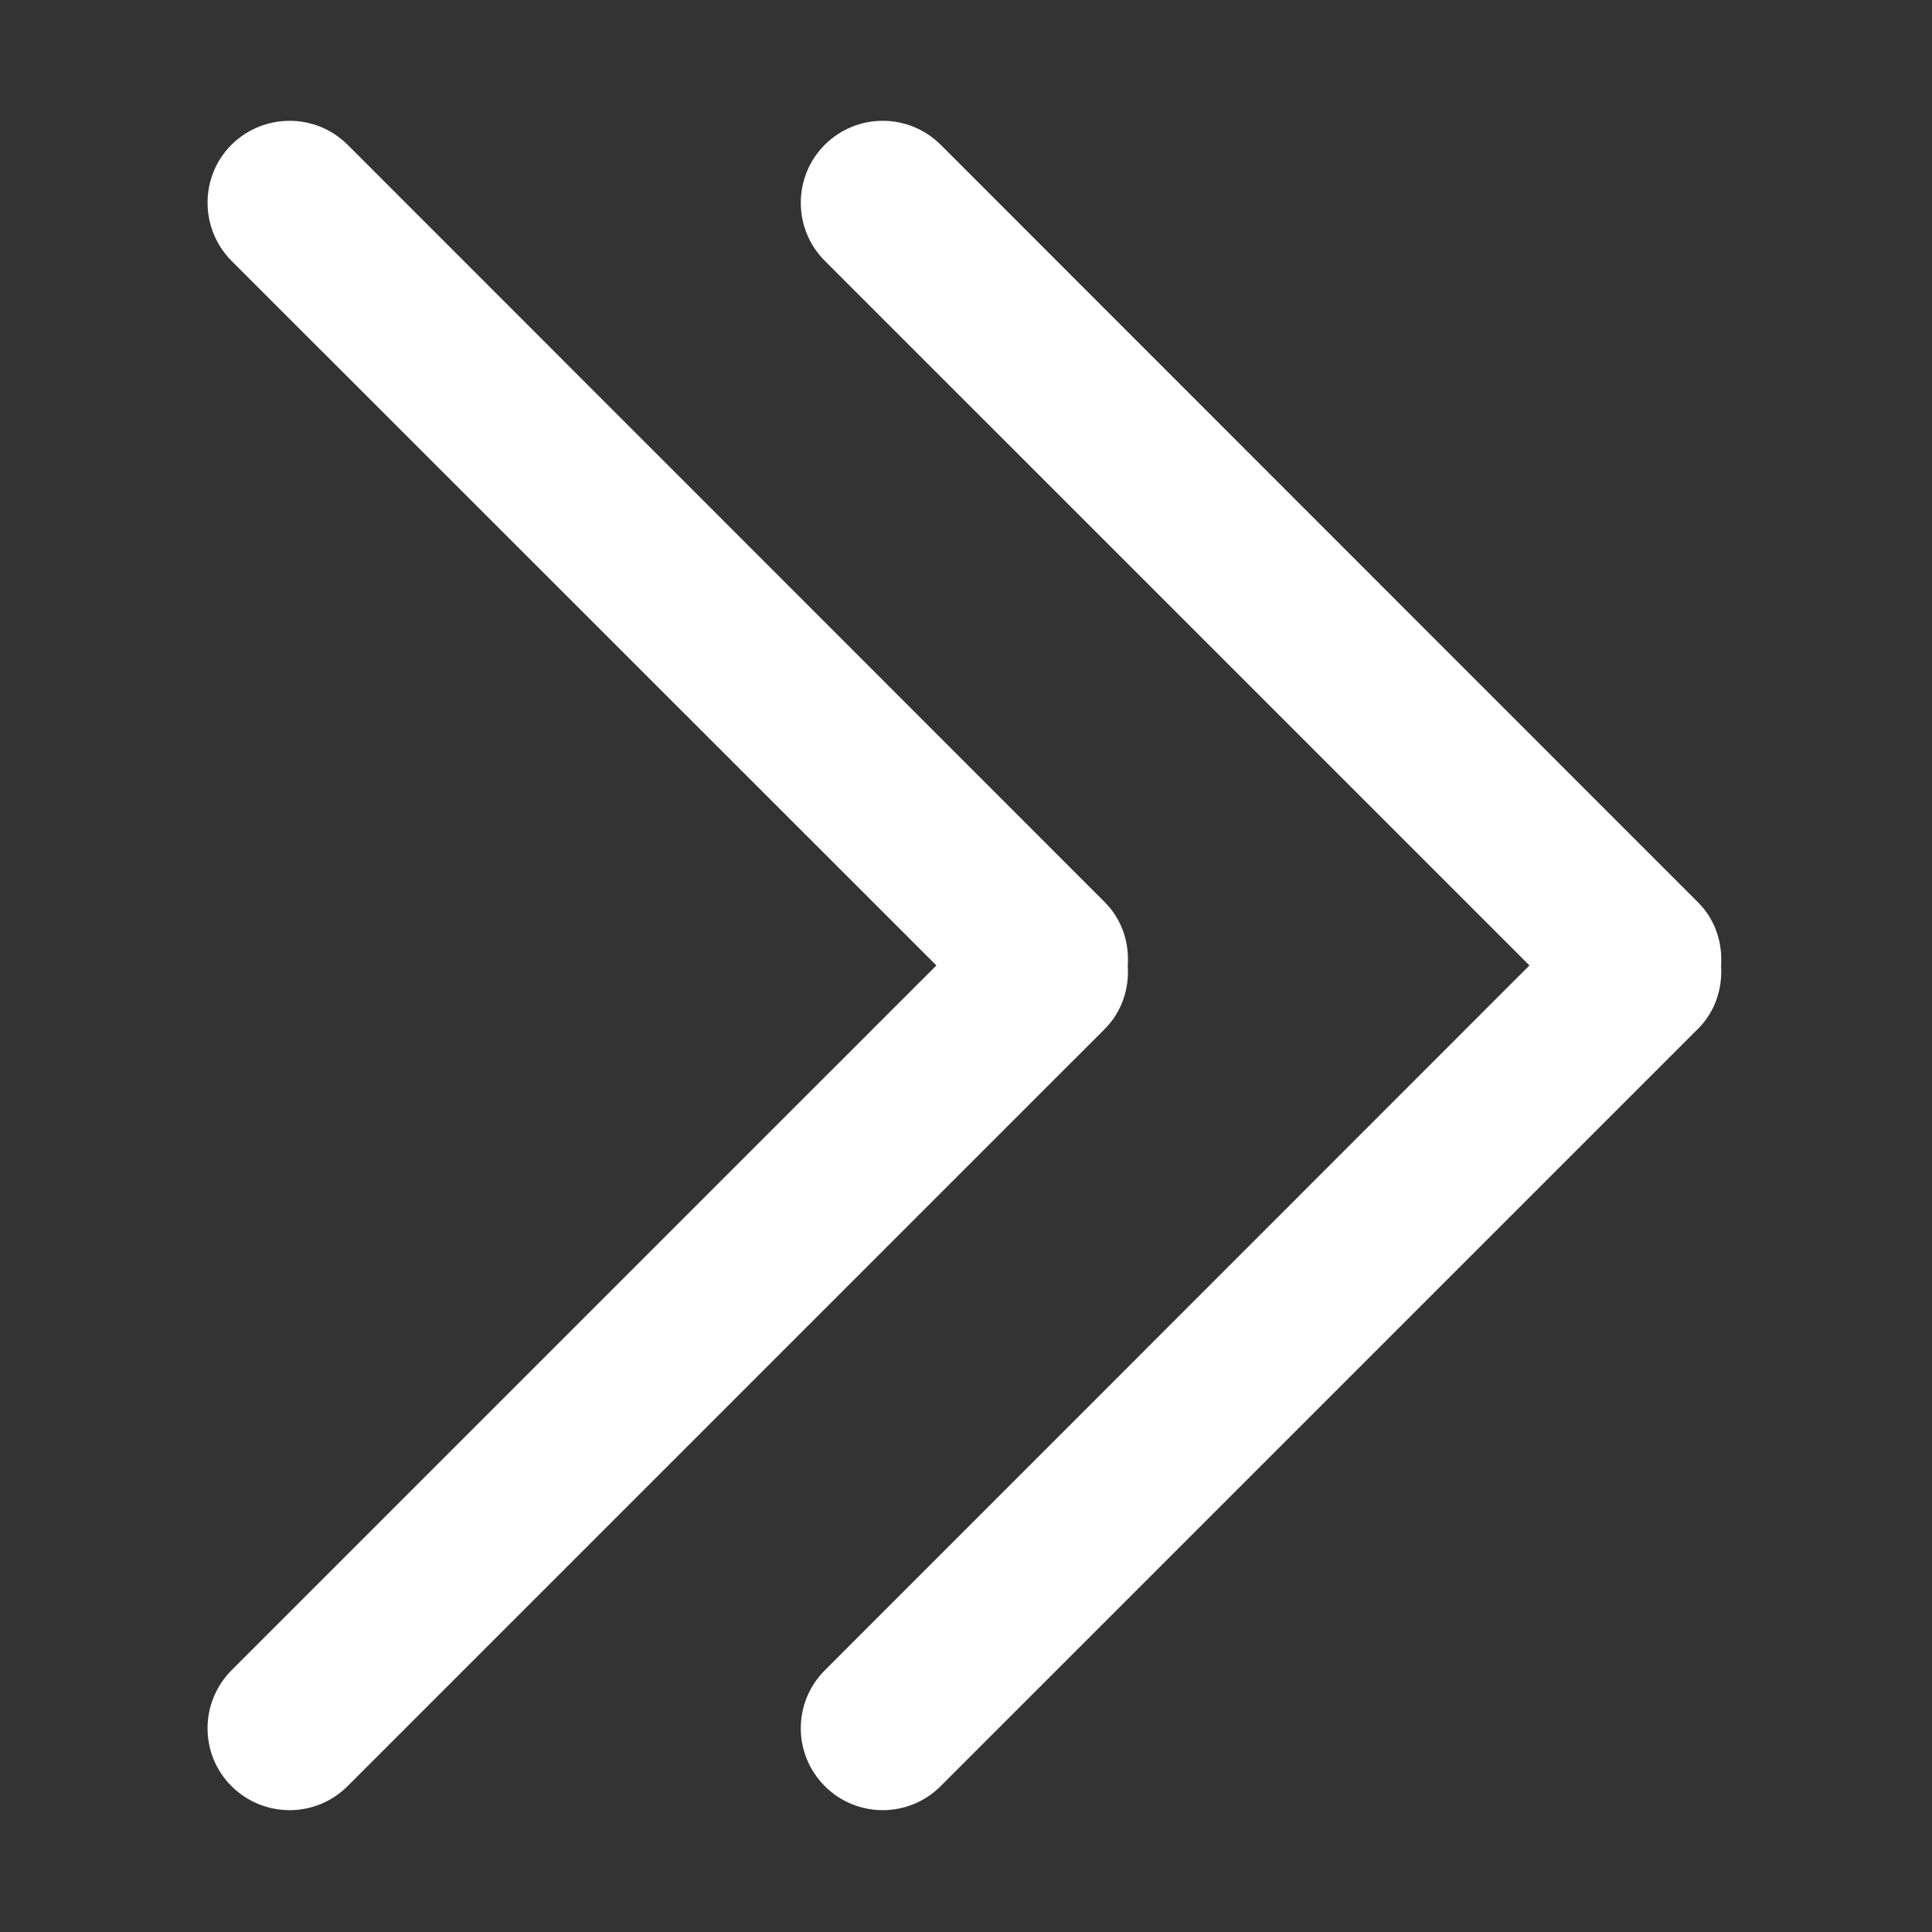 <?xml version="1.0" standalone="no"?><!DOCTYPE svg PUBLIC "-//W3C//DTD SVG 1.1//EN" "http://www.w3.org/Graphics/SVG/1.1/DTD/svg11.dtd"><svg t="1672283867656" class="icon" viewBox="0 0 1024 1024" version="1.1" xmlns="http://www.w3.org/2000/svg" p-id="12746" width="20" height="20" xmlns:xlink="http://www.w3.org/1999/xlink"><rect x="0" y="0" width="1024" height="1024" fill="#333333" stroke="none"/><path d="M899.904 478.178L498.565 76.711c-16.975-16.904-44.421-16.904-61.398 0-16.976 16.975-16.976 44.559 0 61.534l373.472 373.456L437.167 885.3c-16.976 16.976-16.976 44.421 0 61.396 16.976 16.975 44.423 16.975 61.398 0l401.339-401.326c9.338-9.267 13.086-21.573 12.31-33.669C912.989 499.68 909.242 487.442 899.904 478.178zM597.73 511.701c0.85-12.022-2.968-24.261-12.165-33.524L184.224 76.711c-16.975-16.904-44.418-16.904-61.537 0-16.975 16.975-16.833 44.559 0 61.534l373.614 373.456-373.614 373.599c-16.833 16.976-16.975 44.421 0 61.396 17.119 16.975 44.561 16.975 61.537 0l401.342-401.326C594.763 536.104 598.581 523.798 597.73 511.701z" fill="#ffffff" p-id="12747"></path></svg>